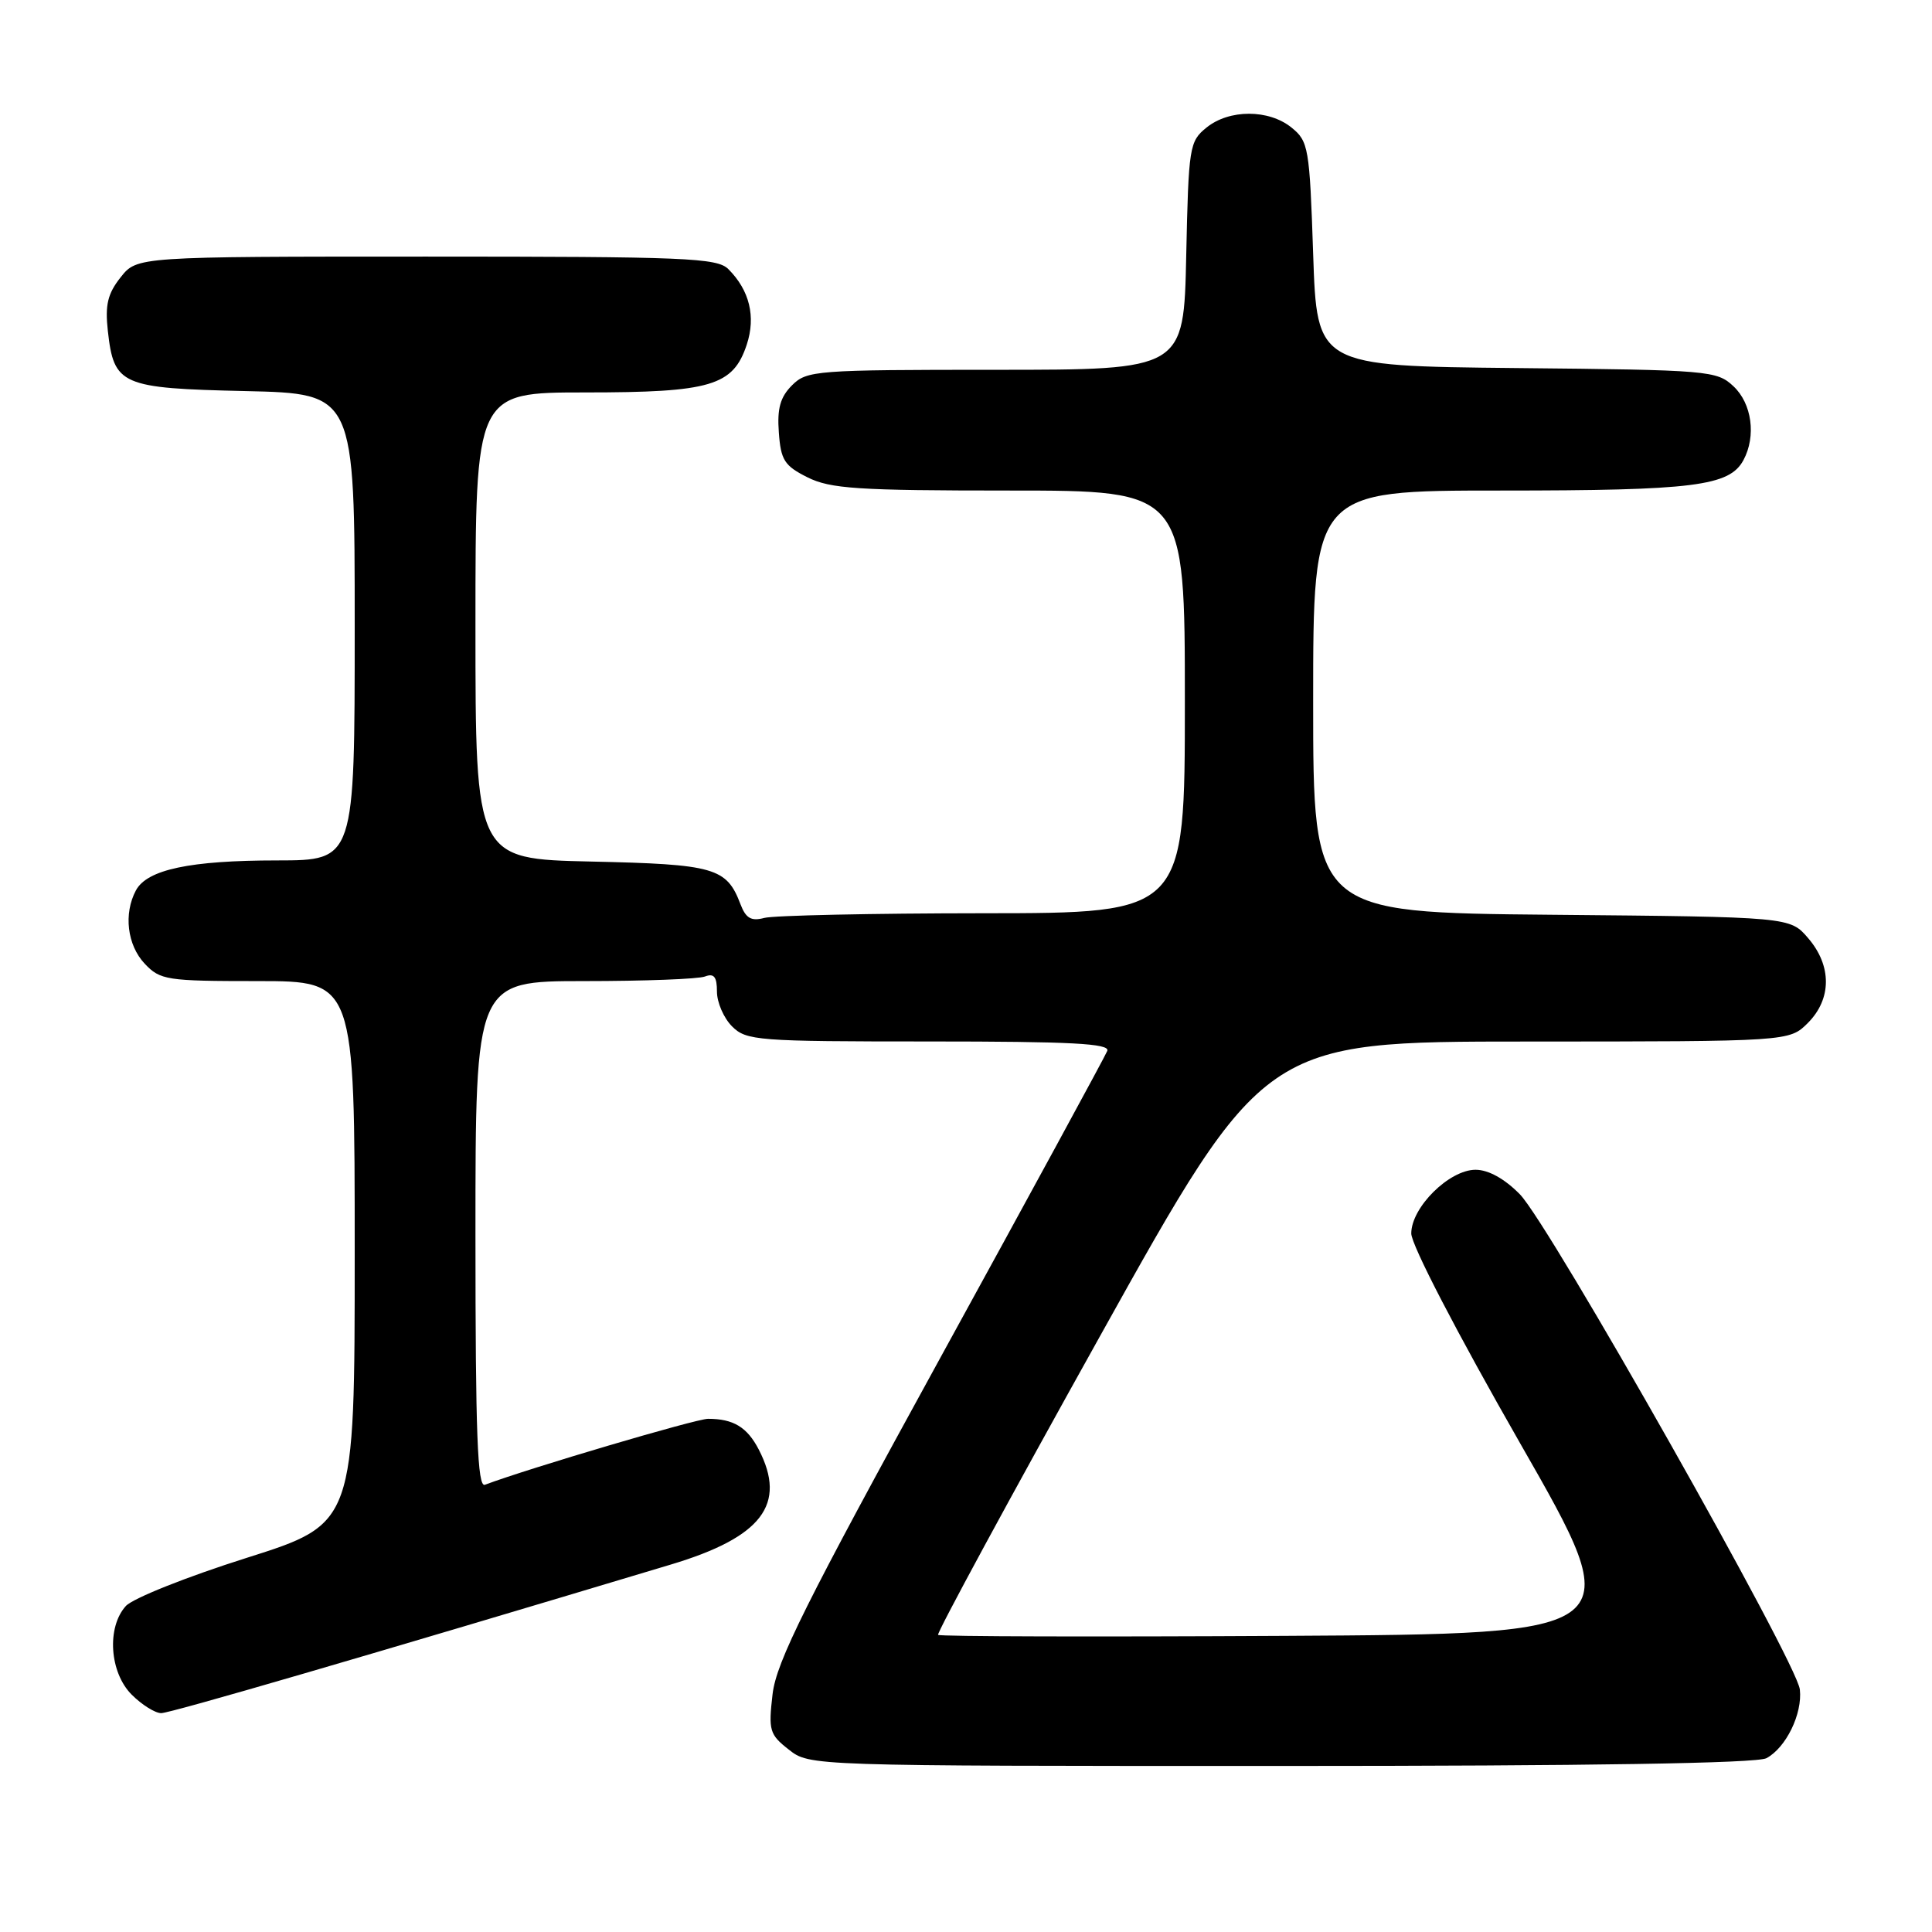 <?xml version="1.0" encoding="UTF-8" standalone="no"?>
<!DOCTYPE svg PUBLIC "-//W3C//DTD SVG 1.1//EN" "http://www.w3.org/Graphics/SVG/1.1/DTD/svg11.dtd" >
<svg xmlns="http://www.w3.org/2000/svg" xmlns:xlink="http://www.w3.org/1999/xlink" version="1.1" viewBox="0 0 256 256">
 <g >
 <path fill="currentColor"
d=" M 234.06 232.97 C 236.66 231.58 238.85 227.08 238.49 223.87 C 238.09 220.22 205.31 162.24 201.39 158.25 C 199.37 156.19 197.22 155.00 195.52 155.00 C 192.03 155.00 187.00 159.98 187.00 163.44 C 187.00 164.95 193.04 176.59 201.44 191.27 C 215.88 216.50 215.88 216.50 170.28 216.76 C 145.20 216.90 124.51 216.85 124.30 216.63 C 124.09 216.42 133.72 198.64 145.71 177.13 C 167.50 138.01 167.50 138.01 202.30 138.01 C 237.09 138.00 237.09 138.00 239.55 135.55 C 242.72 132.37 242.74 127.97 239.59 124.31 C 237.18 121.50 237.18 121.50 205.59 121.21 C 174.00 120.92 174.00 120.92 174.00 92.96 C 174.00 65.00 174.00 65.00 198.85 65.00 C 224.49 65.00 229.17 64.41 231.02 60.96 C 232.72 57.79 232.14 53.48 229.70 51.19 C 227.49 49.11 226.49 49.02 200.95 48.77 C 174.50 48.50 174.50 48.50 174.00 33.66 C 173.53 19.56 173.38 18.72 171.14 16.91 C 168.12 14.46 162.88 14.46 159.86 16.91 C 157.60 18.74 157.49 19.44 157.18 33.91 C 156.86 49.00 156.86 49.00 131.93 49.00 C 108.11 49.00 106.91 49.09 104.95 51.05 C 103.39 52.61 102.96 54.13 103.20 57.30 C 103.46 60.97 103.94 61.72 107.00 63.25 C 110.03 64.76 113.62 65.00 133.75 65.00 C 157.00 65.00 157.00 65.00 157.00 93.00 C 157.00 121.00 157.00 121.00 130.25 121.01 C 115.54 121.02 102.50 121.30 101.27 121.63 C 99.54 122.09 98.83 121.68 98.12 119.82 C 96.28 114.97 94.70 114.52 78.35 114.16 C 63.00 113.82 63.00 113.82 63.00 82.91 C 63.00 52.00 63.00 52.00 77.55 52.00 C 94.20 52.00 97.14 51.13 98.95 45.66 C 100.17 41.96 99.32 38.46 96.51 35.66 C 95.03 34.17 90.86 34.00 56.50 34.00 C 18.15 34.00 18.15 34.00 15.98 36.75 C 14.26 38.92 13.91 40.41 14.29 43.85 C 15.09 51.05 16.03 51.45 32.53 51.82 C 47.00 52.15 47.00 52.15 47.00 83.07 C 47.00 114.00 47.00 114.00 36.75 114.01 C 25.17 114.01 19.49 115.22 18.01 117.98 C 16.36 121.07 16.85 125.22 19.17 127.69 C 21.23 129.87 22.06 130.00 34.17 130.00 C 47.00 130.00 47.00 130.00 47.00 165.95 C 47.00 201.89 47.00 201.89 32.67 206.43 C 24.79 208.92 17.59 211.79 16.67 212.81 C 14.12 215.63 14.51 221.61 17.45 224.55 C 18.80 225.90 20.56 227.00 21.36 227.00 C 22.57 227.00 48.51 219.44 88.89 207.31 C 100.96 203.69 104.29 199.33 100.54 192.07 C 99.00 189.10 97.18 188.00 93.82 188.00 C 92.23 188.00 70.11 194.54 64.25 196.74 C 63.27 197.11 63.00 190.08 63.00 163.61 C 63.00 130.00 63.00 130.00 77.42 130.00 C 85.35 130.00 92.55 129.73 93.42 129.39 C 94.61 128.94 95.00 129.43 95.00 131.39 C 95.00 132.83 95.90 134.90 97.00 136.00 C 98.89 137.89 100.33 138.00 123.11 138.00 C 141.99 138.00 147.11 138.27 146.72 139.25 C 146.45 139.94 136.50 158.23 124.61 179.89 C 106.70 212.53 102.88 220.18 102.37 224.48 C 101.81 229.29 101.96 229.83 104.52 231.83 C 107.27 234.00 107.27 234.00 169.70 234.00 C 210.61 234.00 232.79 233.65 234.06 232.97 Z "/>
</g>
</svg>